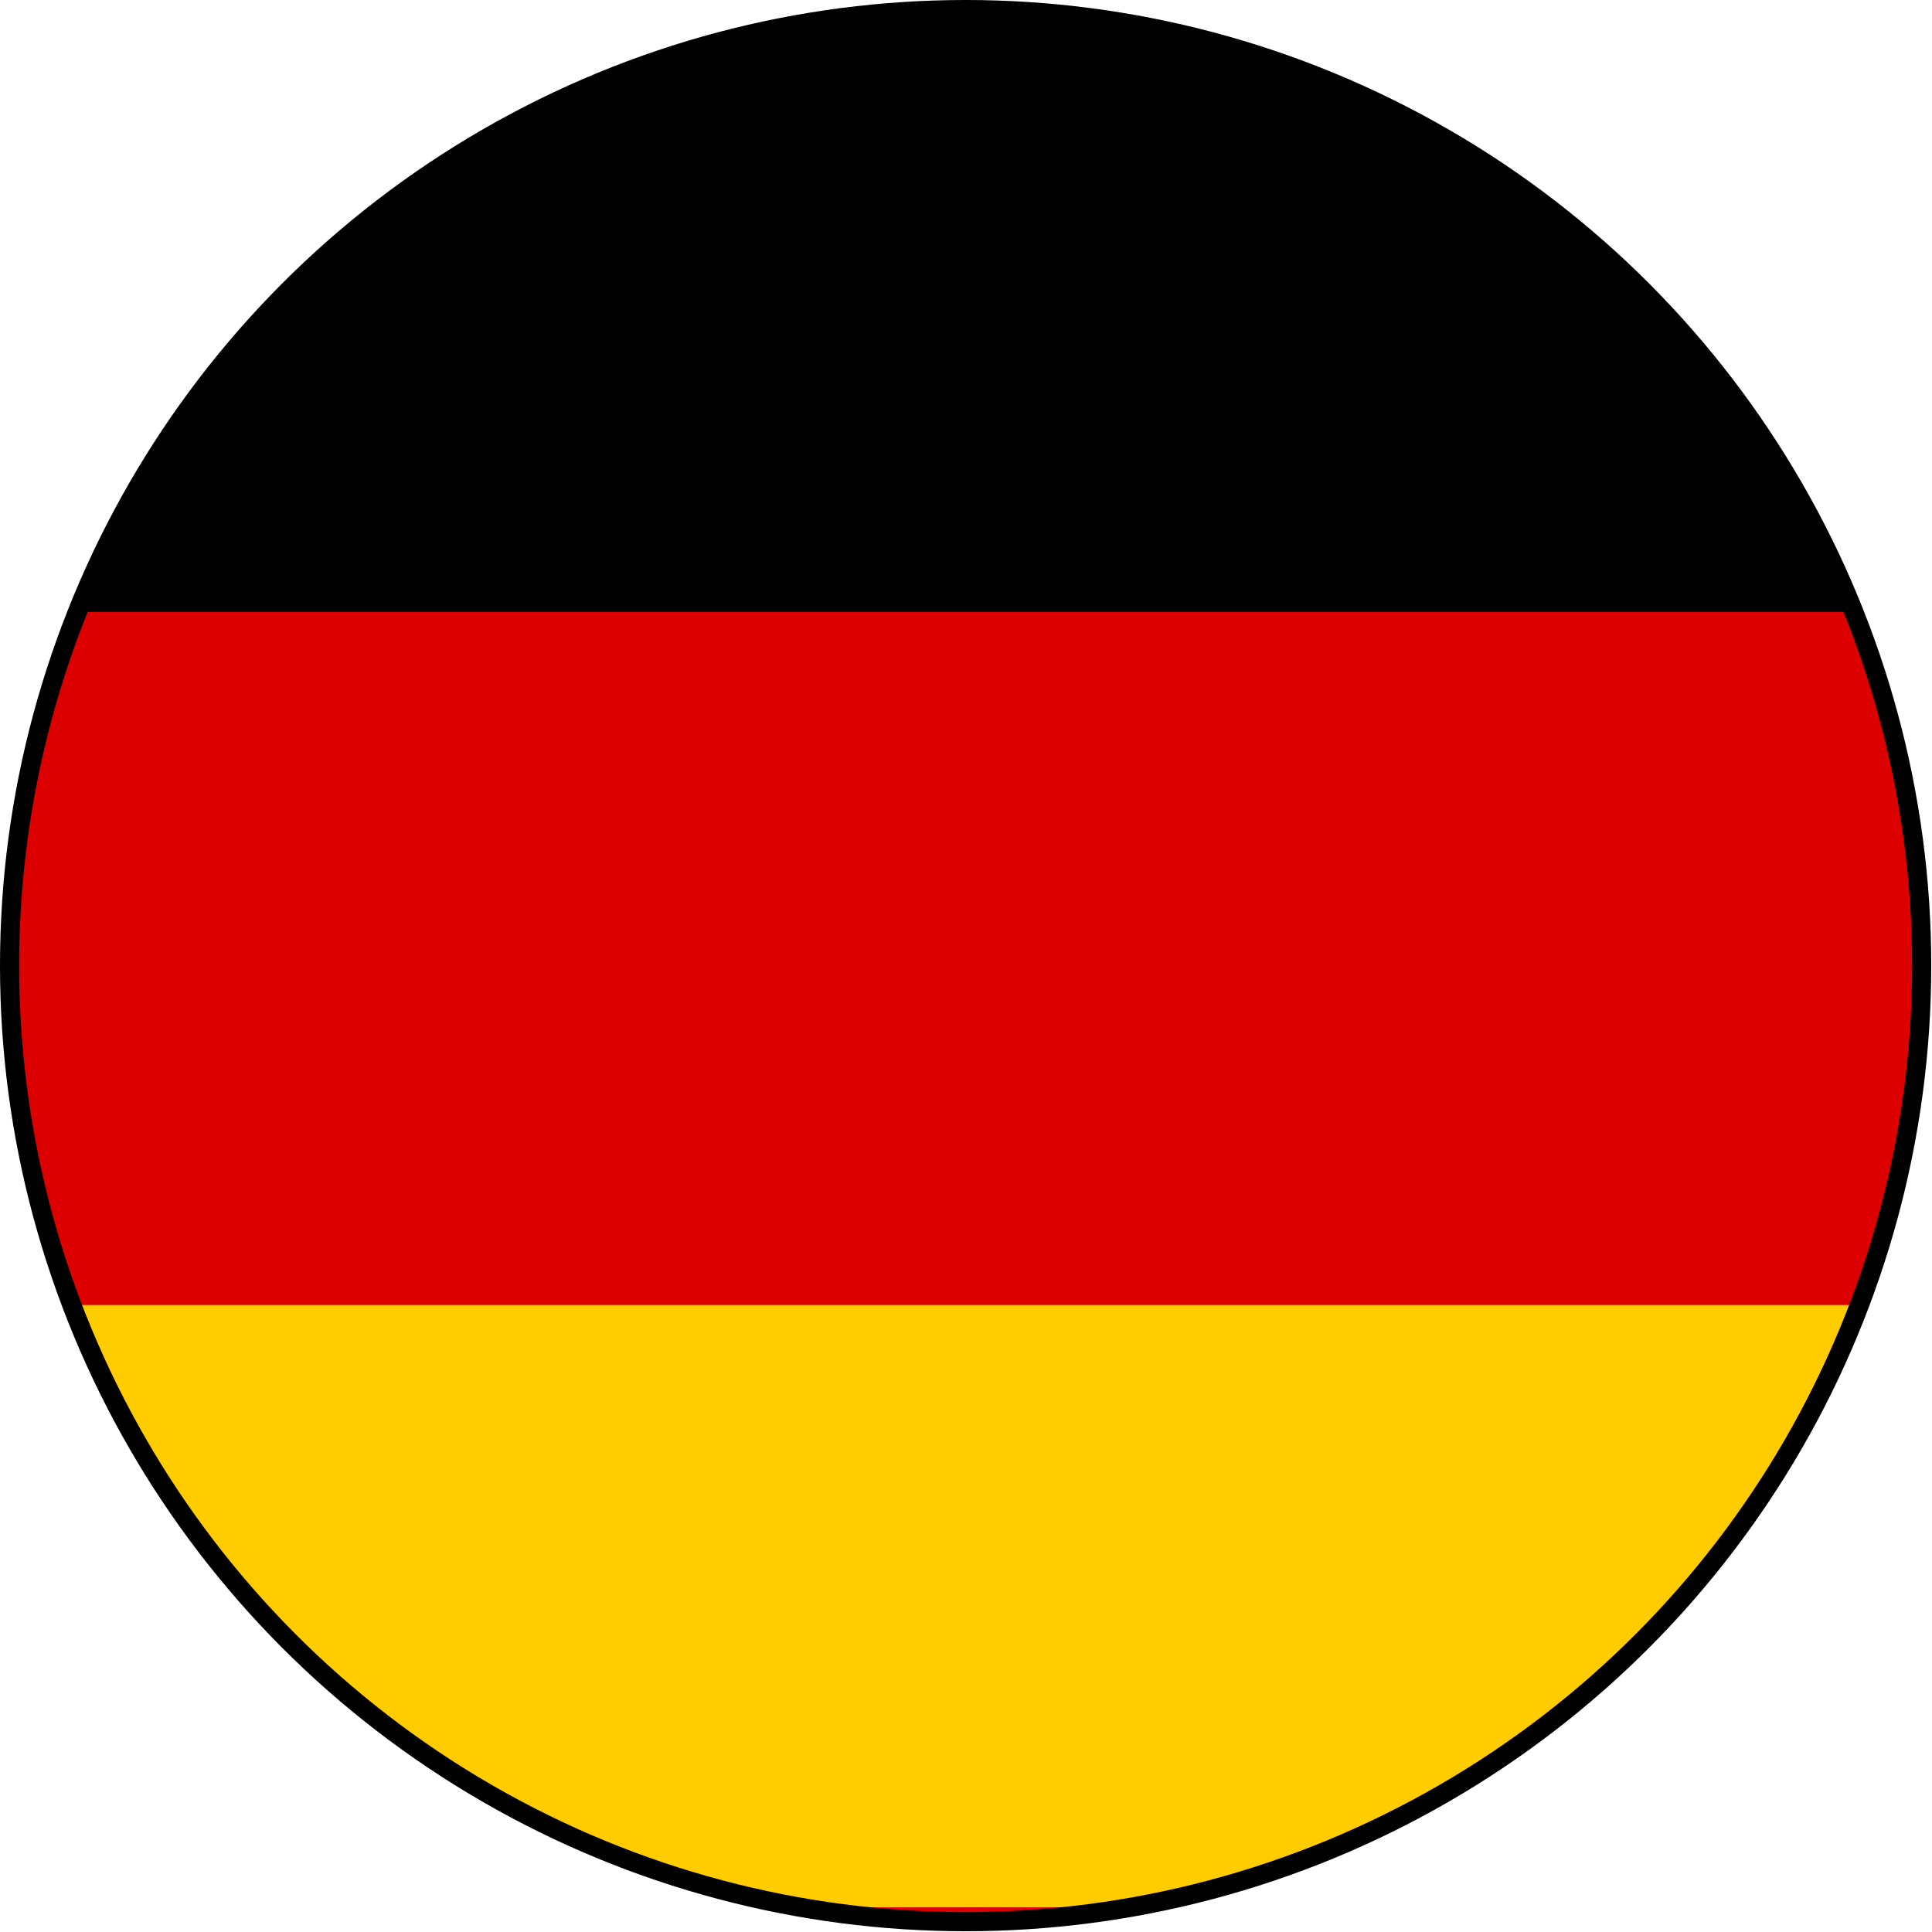 <?xml version="1.0" encoding="UTF-8" standalone="no"?><!DOCTYPE svg PUBLIC "-//W3C//DTD SVG 1.1//EN" "http://www.w3.org/Graphics/SVG/1.1/DTD/svg11.dtd"><svg width="100%" height="100%" viewBox="0 0 421 421" version="1.1" xmlns="http://www.w3.org/2000/svg" xmlns:xlink="http://www.w3.org/1999/xlink" xml:space="preserve" xmlns:serif="http://www.serif.com/" style="fill-rule:evenodd;clip-rule:evenodd;stroke-linecap:round;stroke-linejoin:round;stroke-miterlimit:1.5;"><circle cx="210.417" cy="210.417" r="208.333" style="fill:#d00;"/><clipPath id="_clip1"><circle cx="210.417" cy="210.417" r="208.333"/></clipPath><g clip-path="url(#_clip1)"><path d="M434.59,133.333l0,-131.25l-448.347,0l-0,131.25l448.347,0Z"/><path d="M434.59,415.625l0,-131.25l-448.347,-0l-0,131.25l448.347,0Z" style="fill:#fc0;"/></g><circle cx="210.417" cy="210.417" r="208.333" style="fill:none;stroke:#000;stroke-width:4.17px;"/></svg>